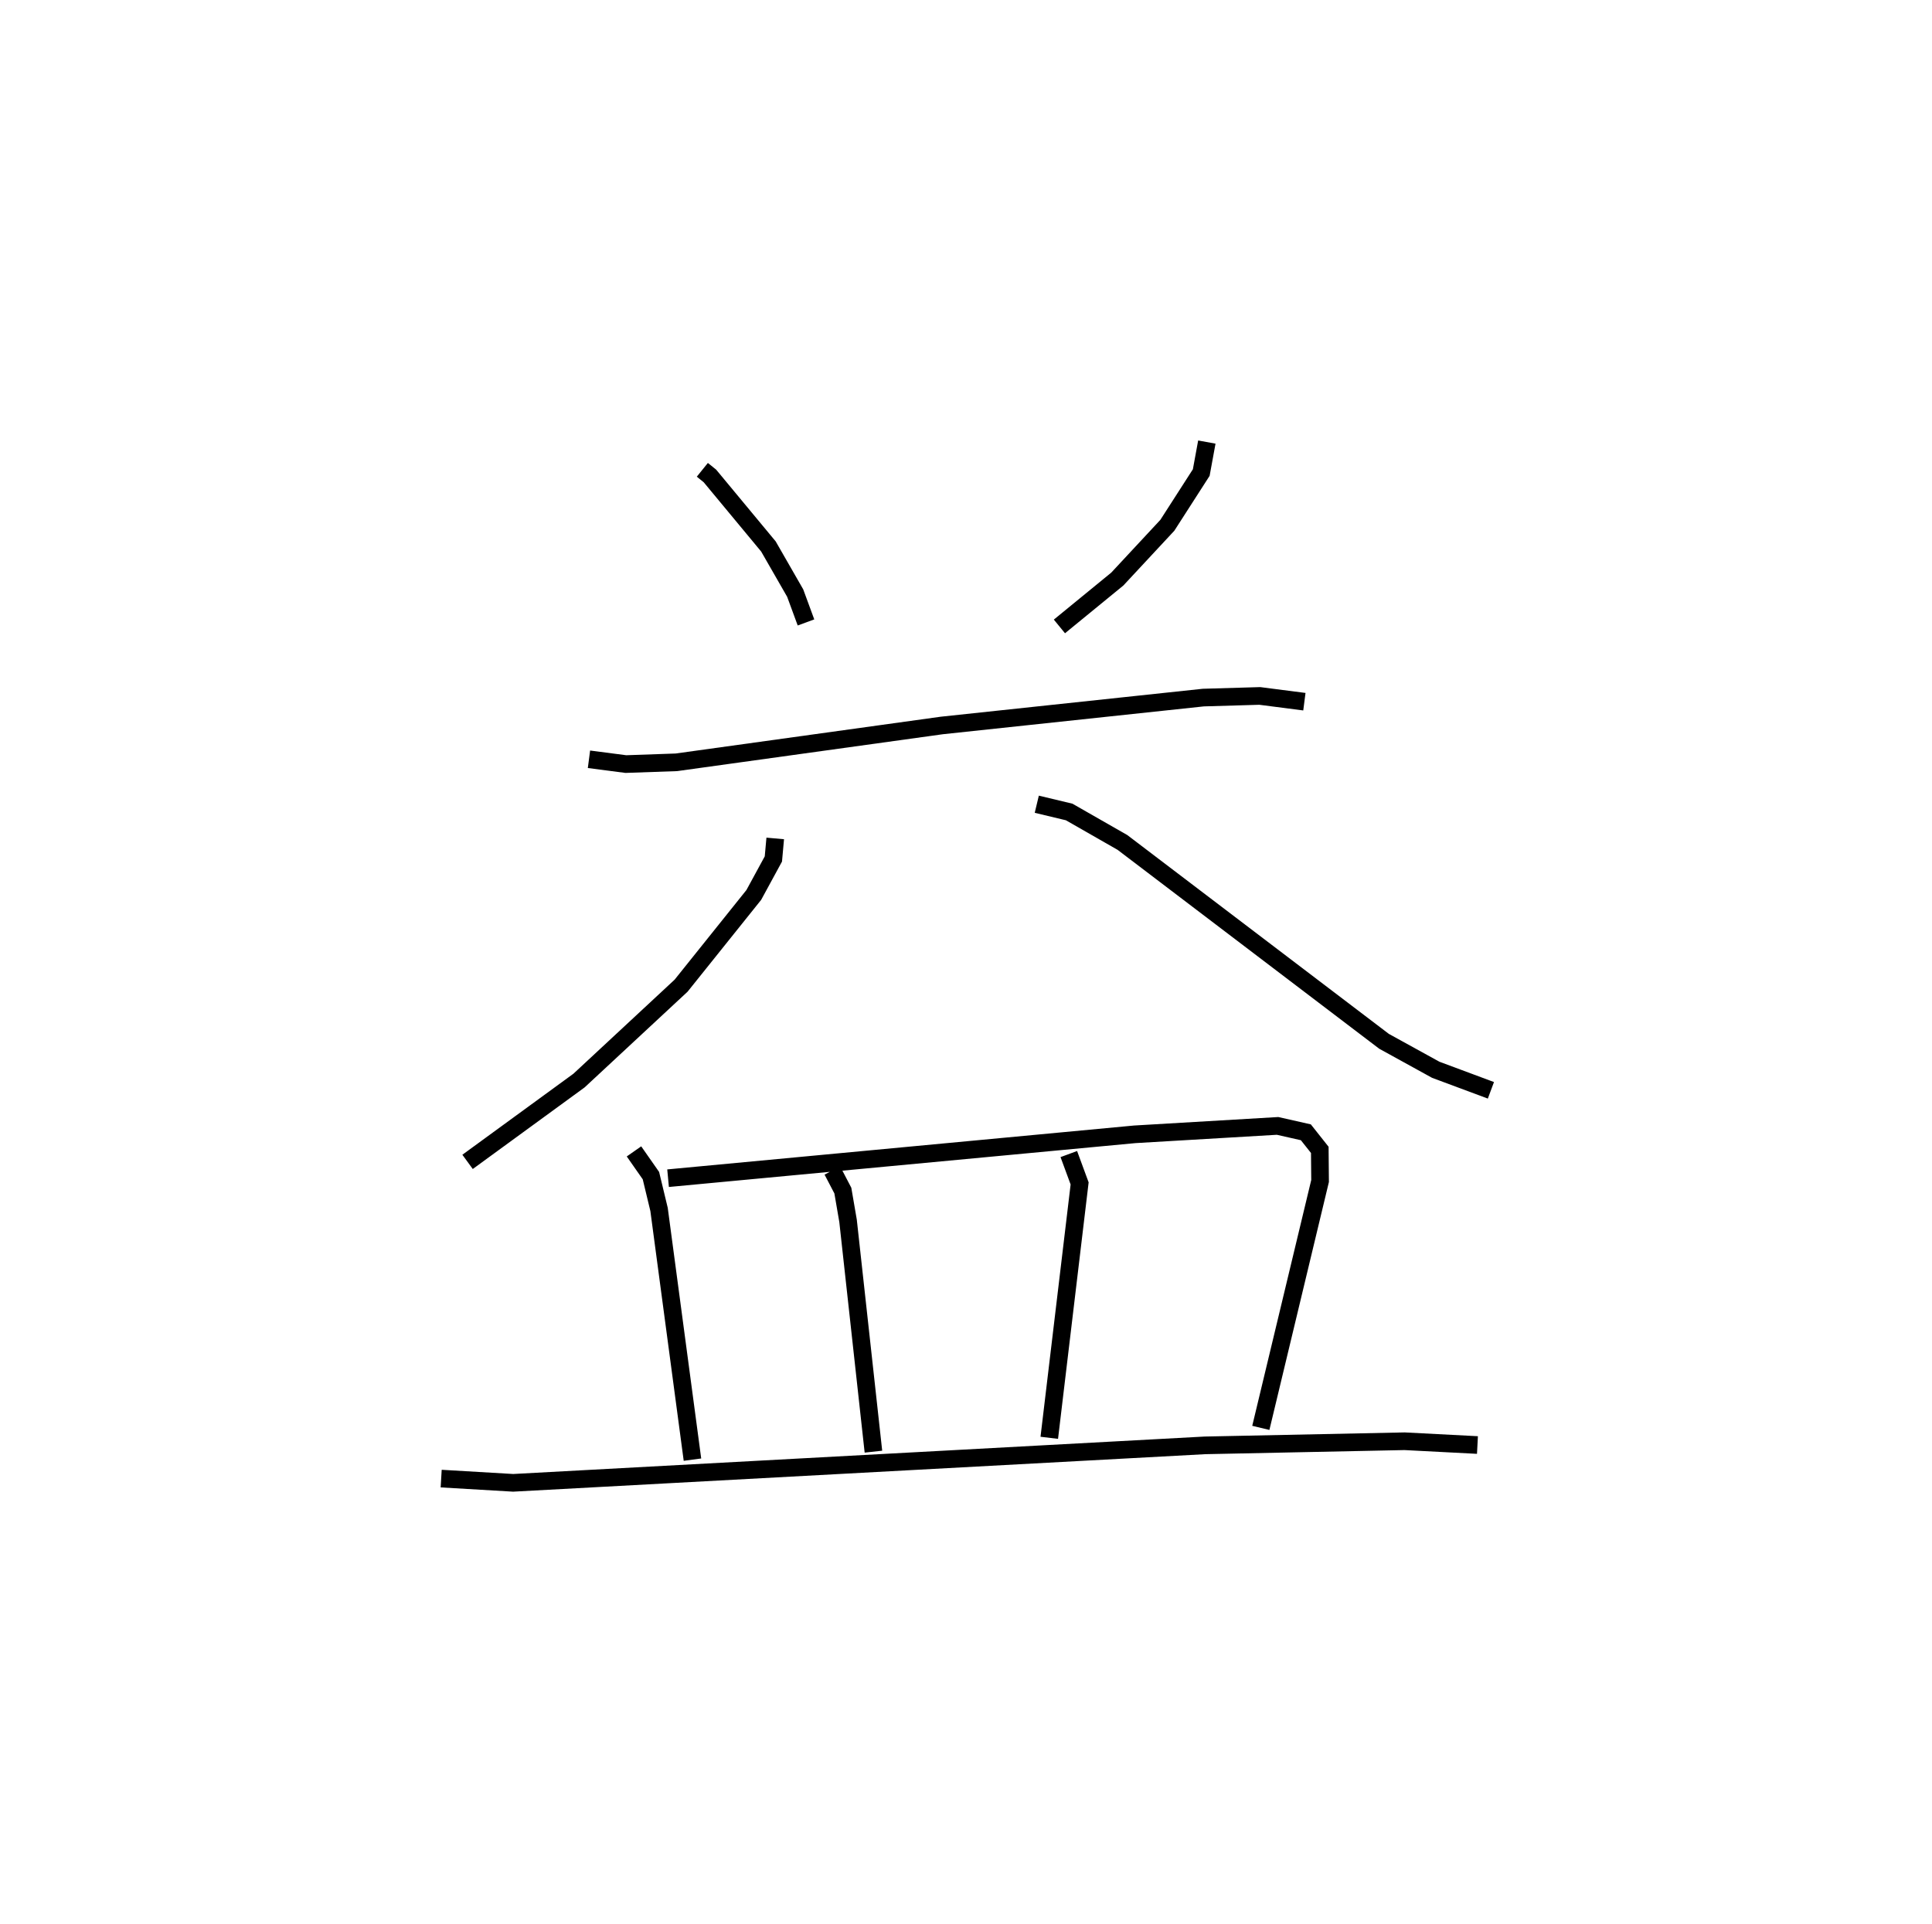 <?xml version="1.0" encoding="utf-8" ?>
<svg baseProfile="full" height="109.049" version="1.1" width="109.493" xmlns="http://www.w3.org/2000/svg" xmlns:ev="http://www.w3.org/2001/xml-events" xmlns:xlink="http://www.w3.org/1999/xlink"><defs /><rect fill="white" height="109.049" width="109.493" x="0" y="0" /><path d="M25,25 m0.0,0.0 m14.804,1.63 l0.43,0.347 3.315,3.997 l1.517,2.642 0.612,1.665 m22.718,-10.224 l-0.317,1.728 -1.922,2.99 l-2.835,3.047 -3.281,2.685 m-26.662,7.53 l2.091,0.272 2.863,-0.1 l15.042,-2.088 14.823,-1.581 l3.199,-0.093 2.527,0.326 m-29.989,7.751 l-0.105,1.163 -1.11,2.04 l-4.12,5.143 -5.785,5.378 l-6.316,4.609 m32.259,-20.272 l1.835,0.439 3.021,1.728 l14.824,11.271 2.931,1.614 l3.126,1.164 m-48.565,3.462 l0.96,1.373 0.461,1.917 l1.893,14.182 m-1.382,-15.953 l26.448,-2.487 8.094,-0.477 l1.603,0.362 0.79,0.997 l0.016,1.763 -3.358,13.994 m-24.282,-14.587 l0.594,1.137 0.295,1.716 l1.438,13.082 m11.073,-16.868 l0.613,1.664 -1.72,14.419 m-34.463,2.312 l4.08,0.24 39.21,-2.124 l11.31,-0.233 4.129,0.214 " fill="none" stroke="black" stroke-width="1" /></svg>